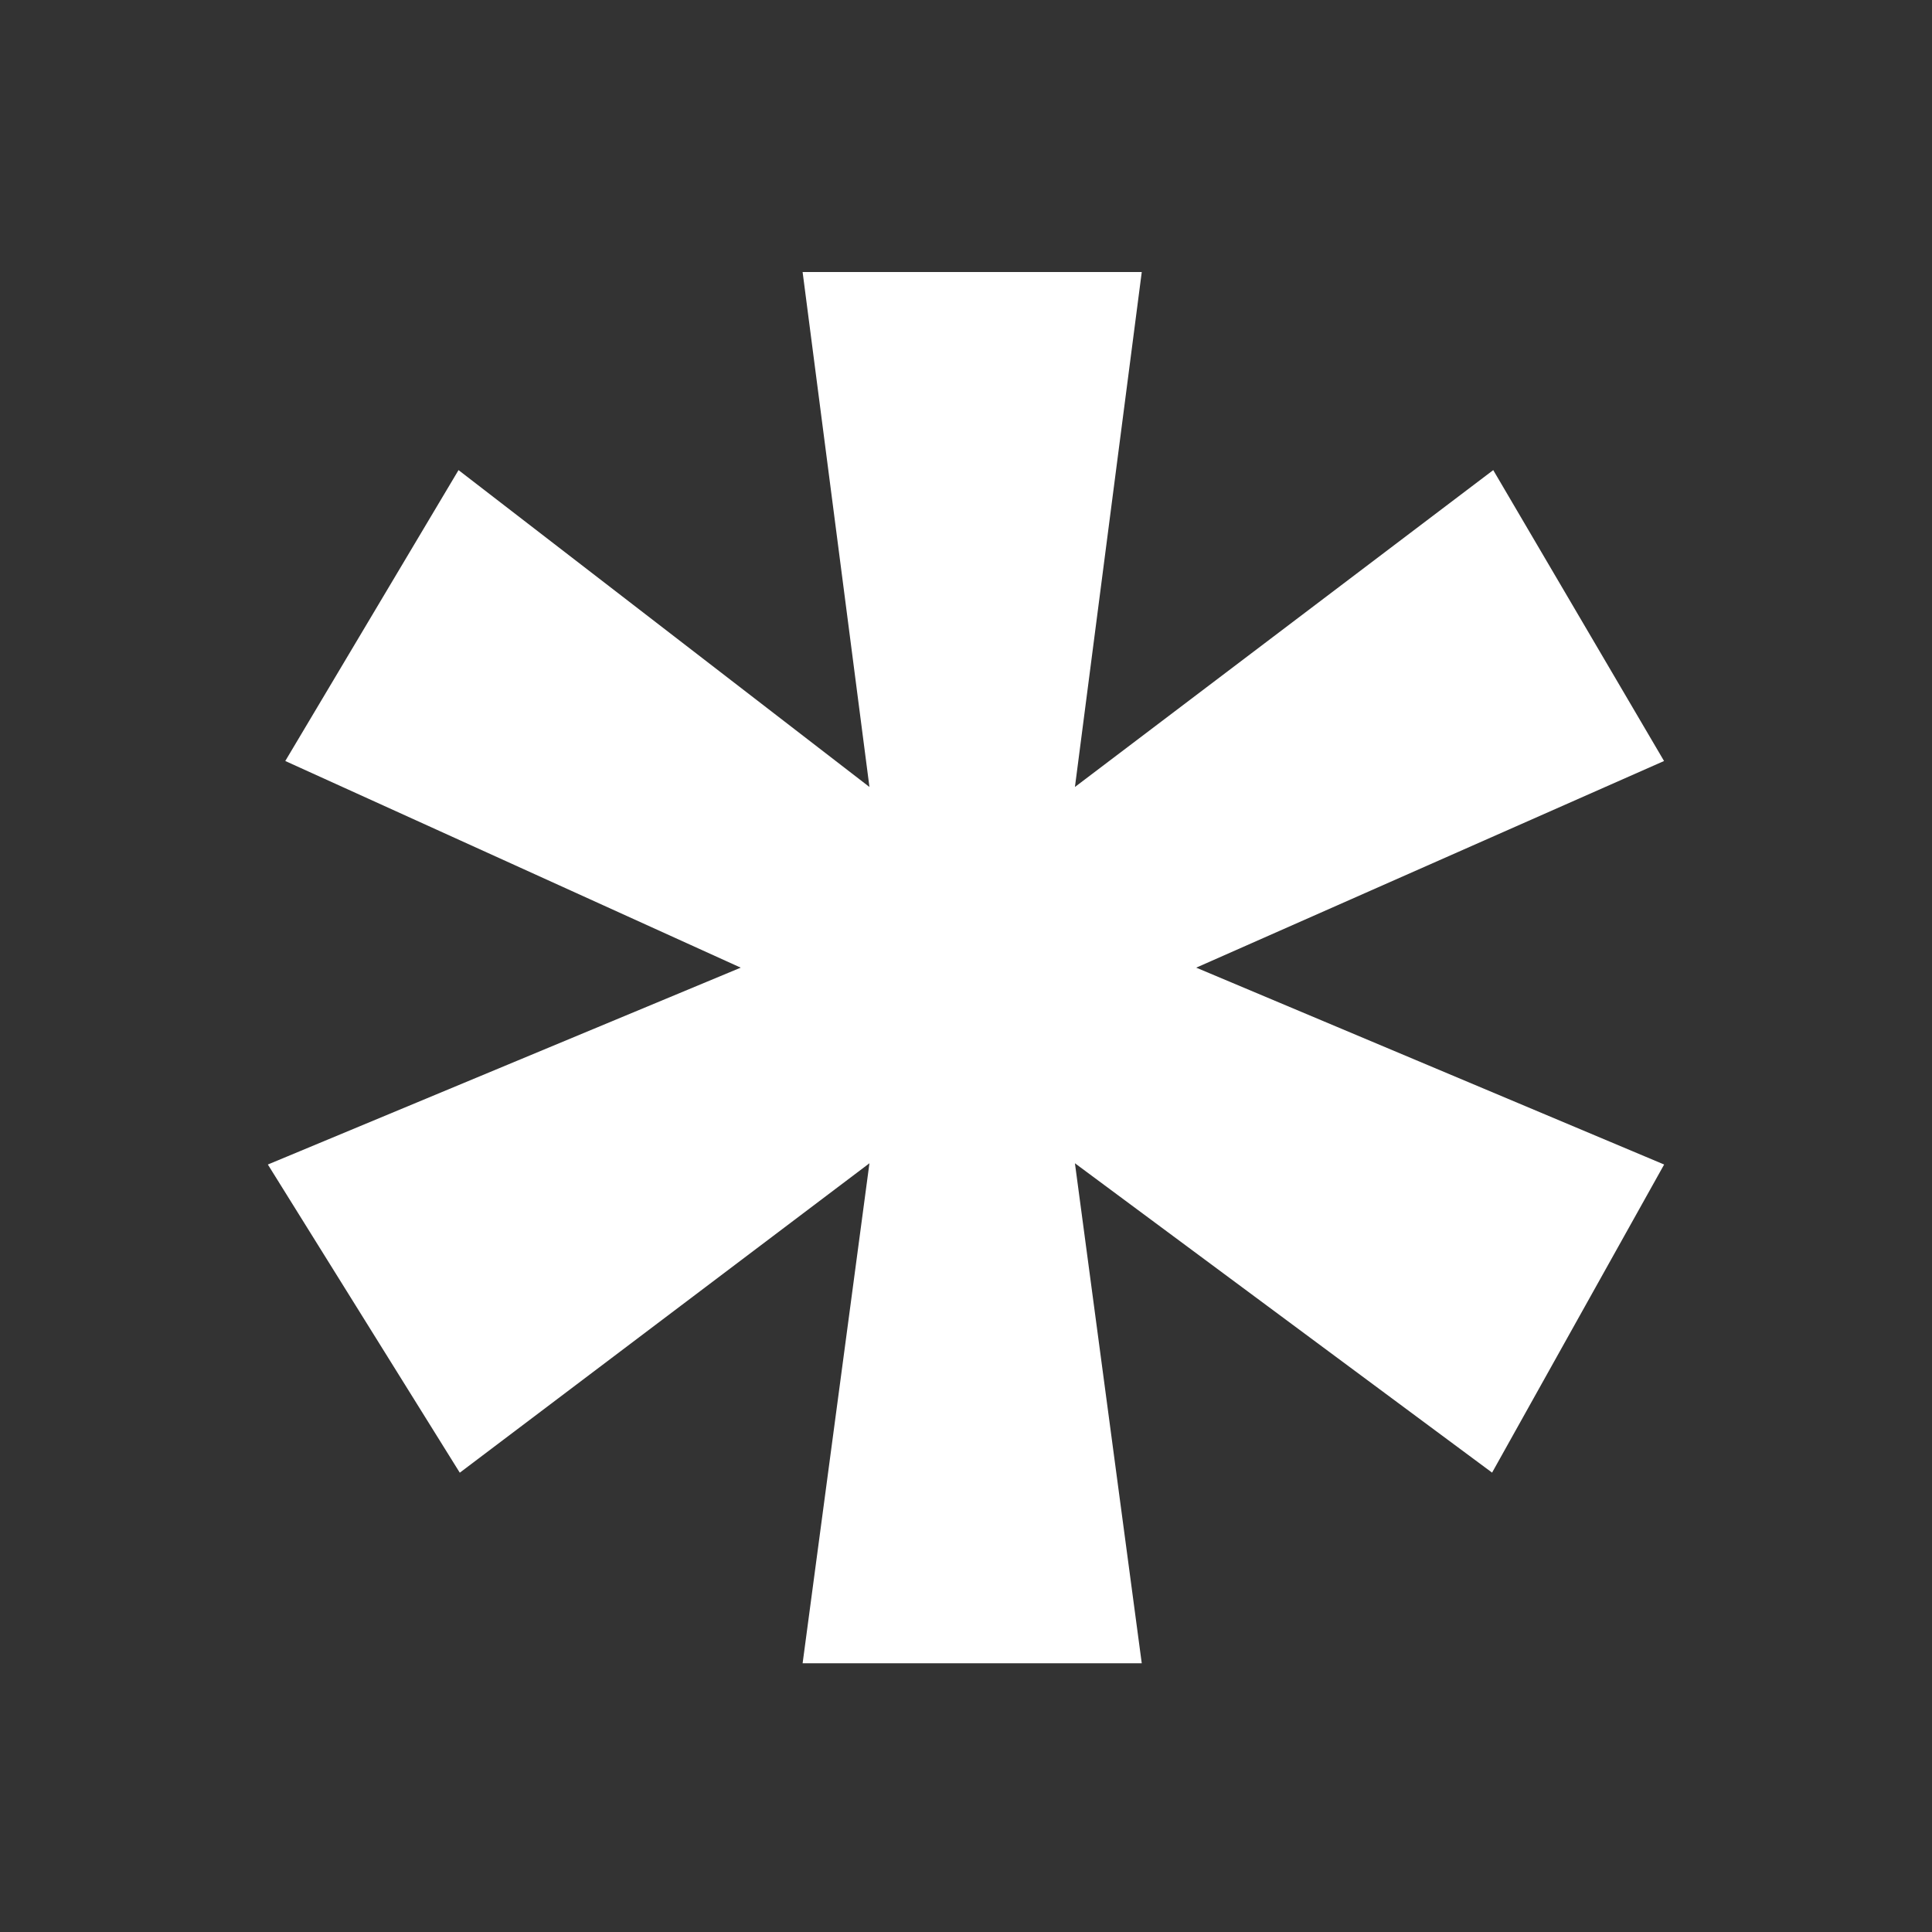 <?xml version="1.0" encoding="UTF-8"?>
<svg id="Livello_1" data-name="Livello 1" xmlns="http://www.w3.org/2000/svg" viewBox="0 0 566.93 566.93">
  <rect x="0" y="0" width="566.93" height="566.93" fill="#333333" stroke="none"/>
  <defs>
    <style>
      .cls-1 {
        fill: #fff;
      }
    </style>
  </defs>
  <polygon class="cls-1" points="335.04 79.83 315.43 230.93 438.18 137.95 488.3 223.31 351.02 283.95 488.33 341.72 437.84 432.13 315.43 341.35 335.04 488.08 235.52 488.08 255.13 341.35 134.92 432.15 78.6 341.72 217.36 283.95 83.71 223.31 134.55 137.95 255.13 230.93 235.52 79.83 335.04 79.83"/>
</svg>